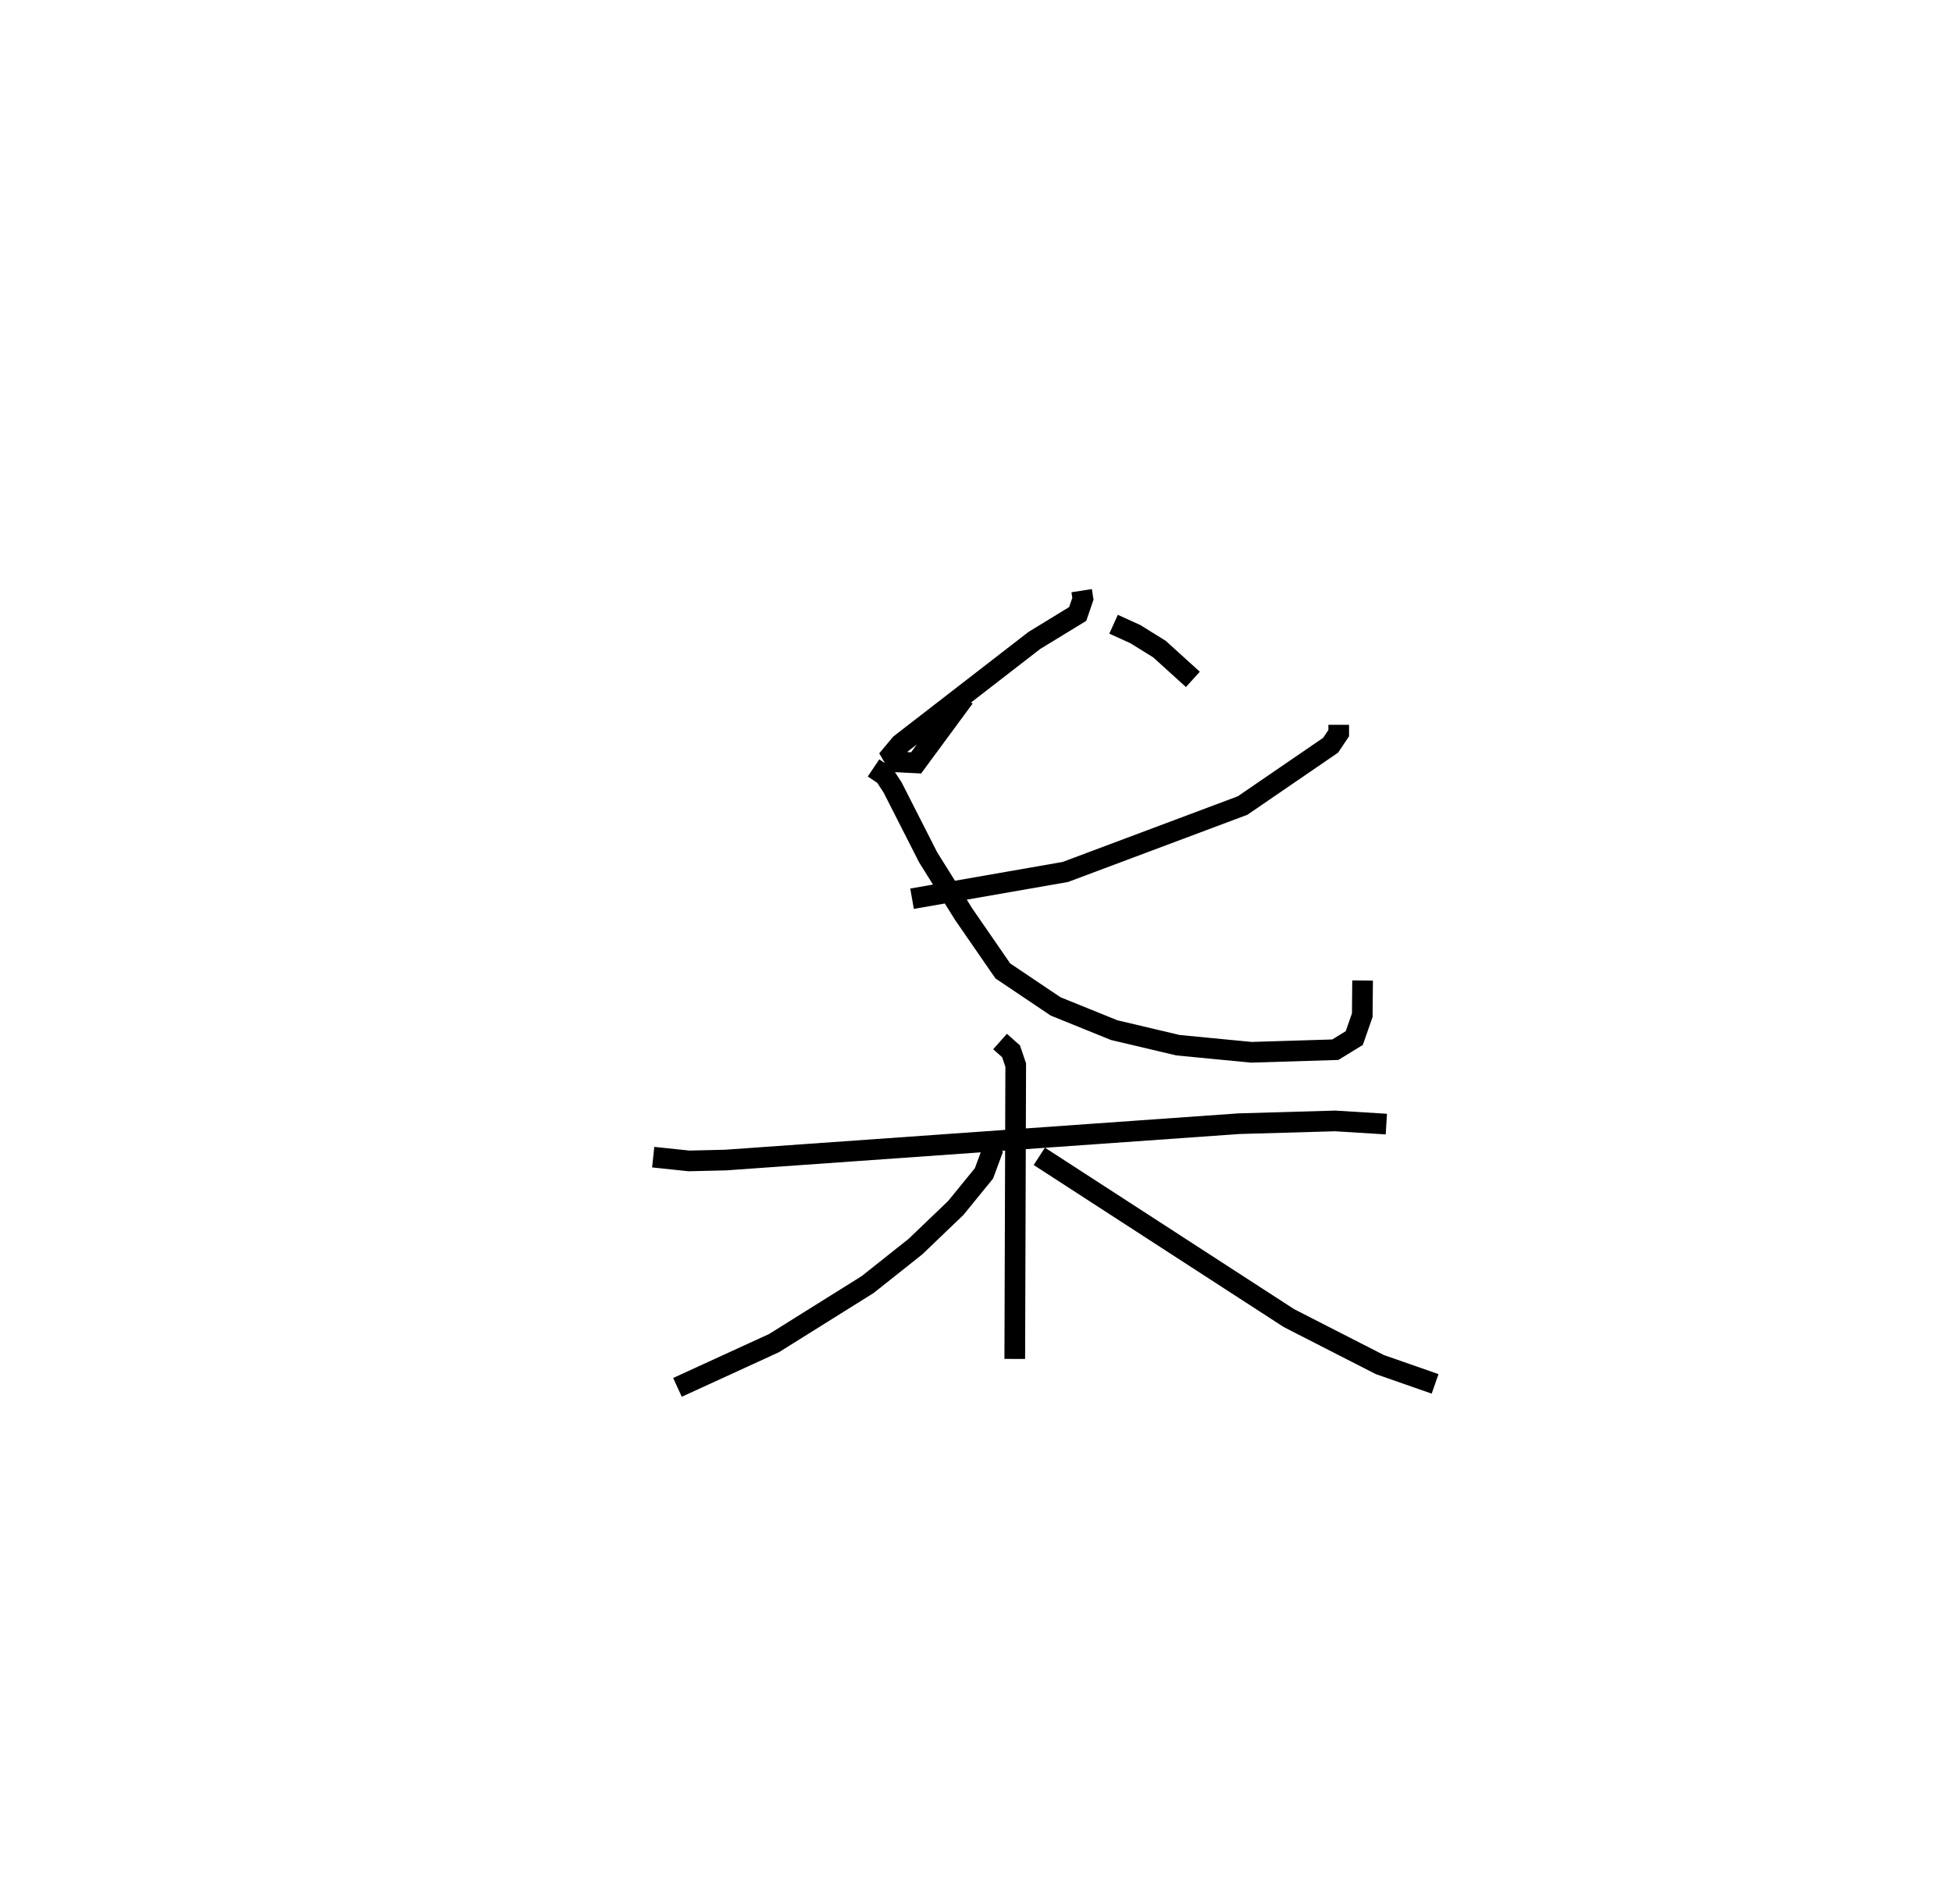 <?xml version="1.0" encoding="utf-8" ?>
<svg baseProfile="full" height="92.132" version="1.1" width="94.429" xmlns="http://www.w3.org/2000/svg" xmlns:ev="http://www.w3.org/2001/xml-events" xmlns:xlink="http://www.w3.org/1999/xlink"><defs /><rect fill="white" height="92.132" width="94.429" x="0" y="0" /><path d="M25,25 m0.0,0.0 m27.326,3.58 l0.061,0.39 -0.253,0.737 l-2.096,1.281 -6.476,5.012 l-0.42,0.502 0.209,0.361 l0.966,0.049 2.331,-3.166 m7.222,-3.543 l1.054,0.48 1.166,0.724 l1.616,1.465 m7.055,2.199 l-7.587963502355462e-07,0.403 -0.392,0.585 l-4.258,2.917 -8.574,3.214 l-7.416,1.295 m-1.863,-6.329 l0.543,0.364 0.377,0.577 l1.722,3.385 1.715,2.747 l1.897,2.749 2.553,1.717 l2.837,1.149 3.082,0.728 l3.549,0.343 4.064,-0.125 l0.917,-0.563 0.387,-1.11 l0.015,-1.675 m-34.317,8.547 l1.732,0.182 1.774,-0.042 l24.828,-1.759 4.651,-0.134 l2.481,0.153 m-18.687,-3.995 l0.531,0.472 0.227,0.667 l-0.046,14.219 m-1.035,-10.209 l-0.455,1.231 -1.364,1.674 l-1.952,1.87 -2.312,1.836 l-4.529,2.833 -4.67,2.141 m17.504,-11.179 l12.079,7.829 4.392,2.246 l2.676,0.935 " fill="none" stroke="black" stroke-width="1" /></svg>